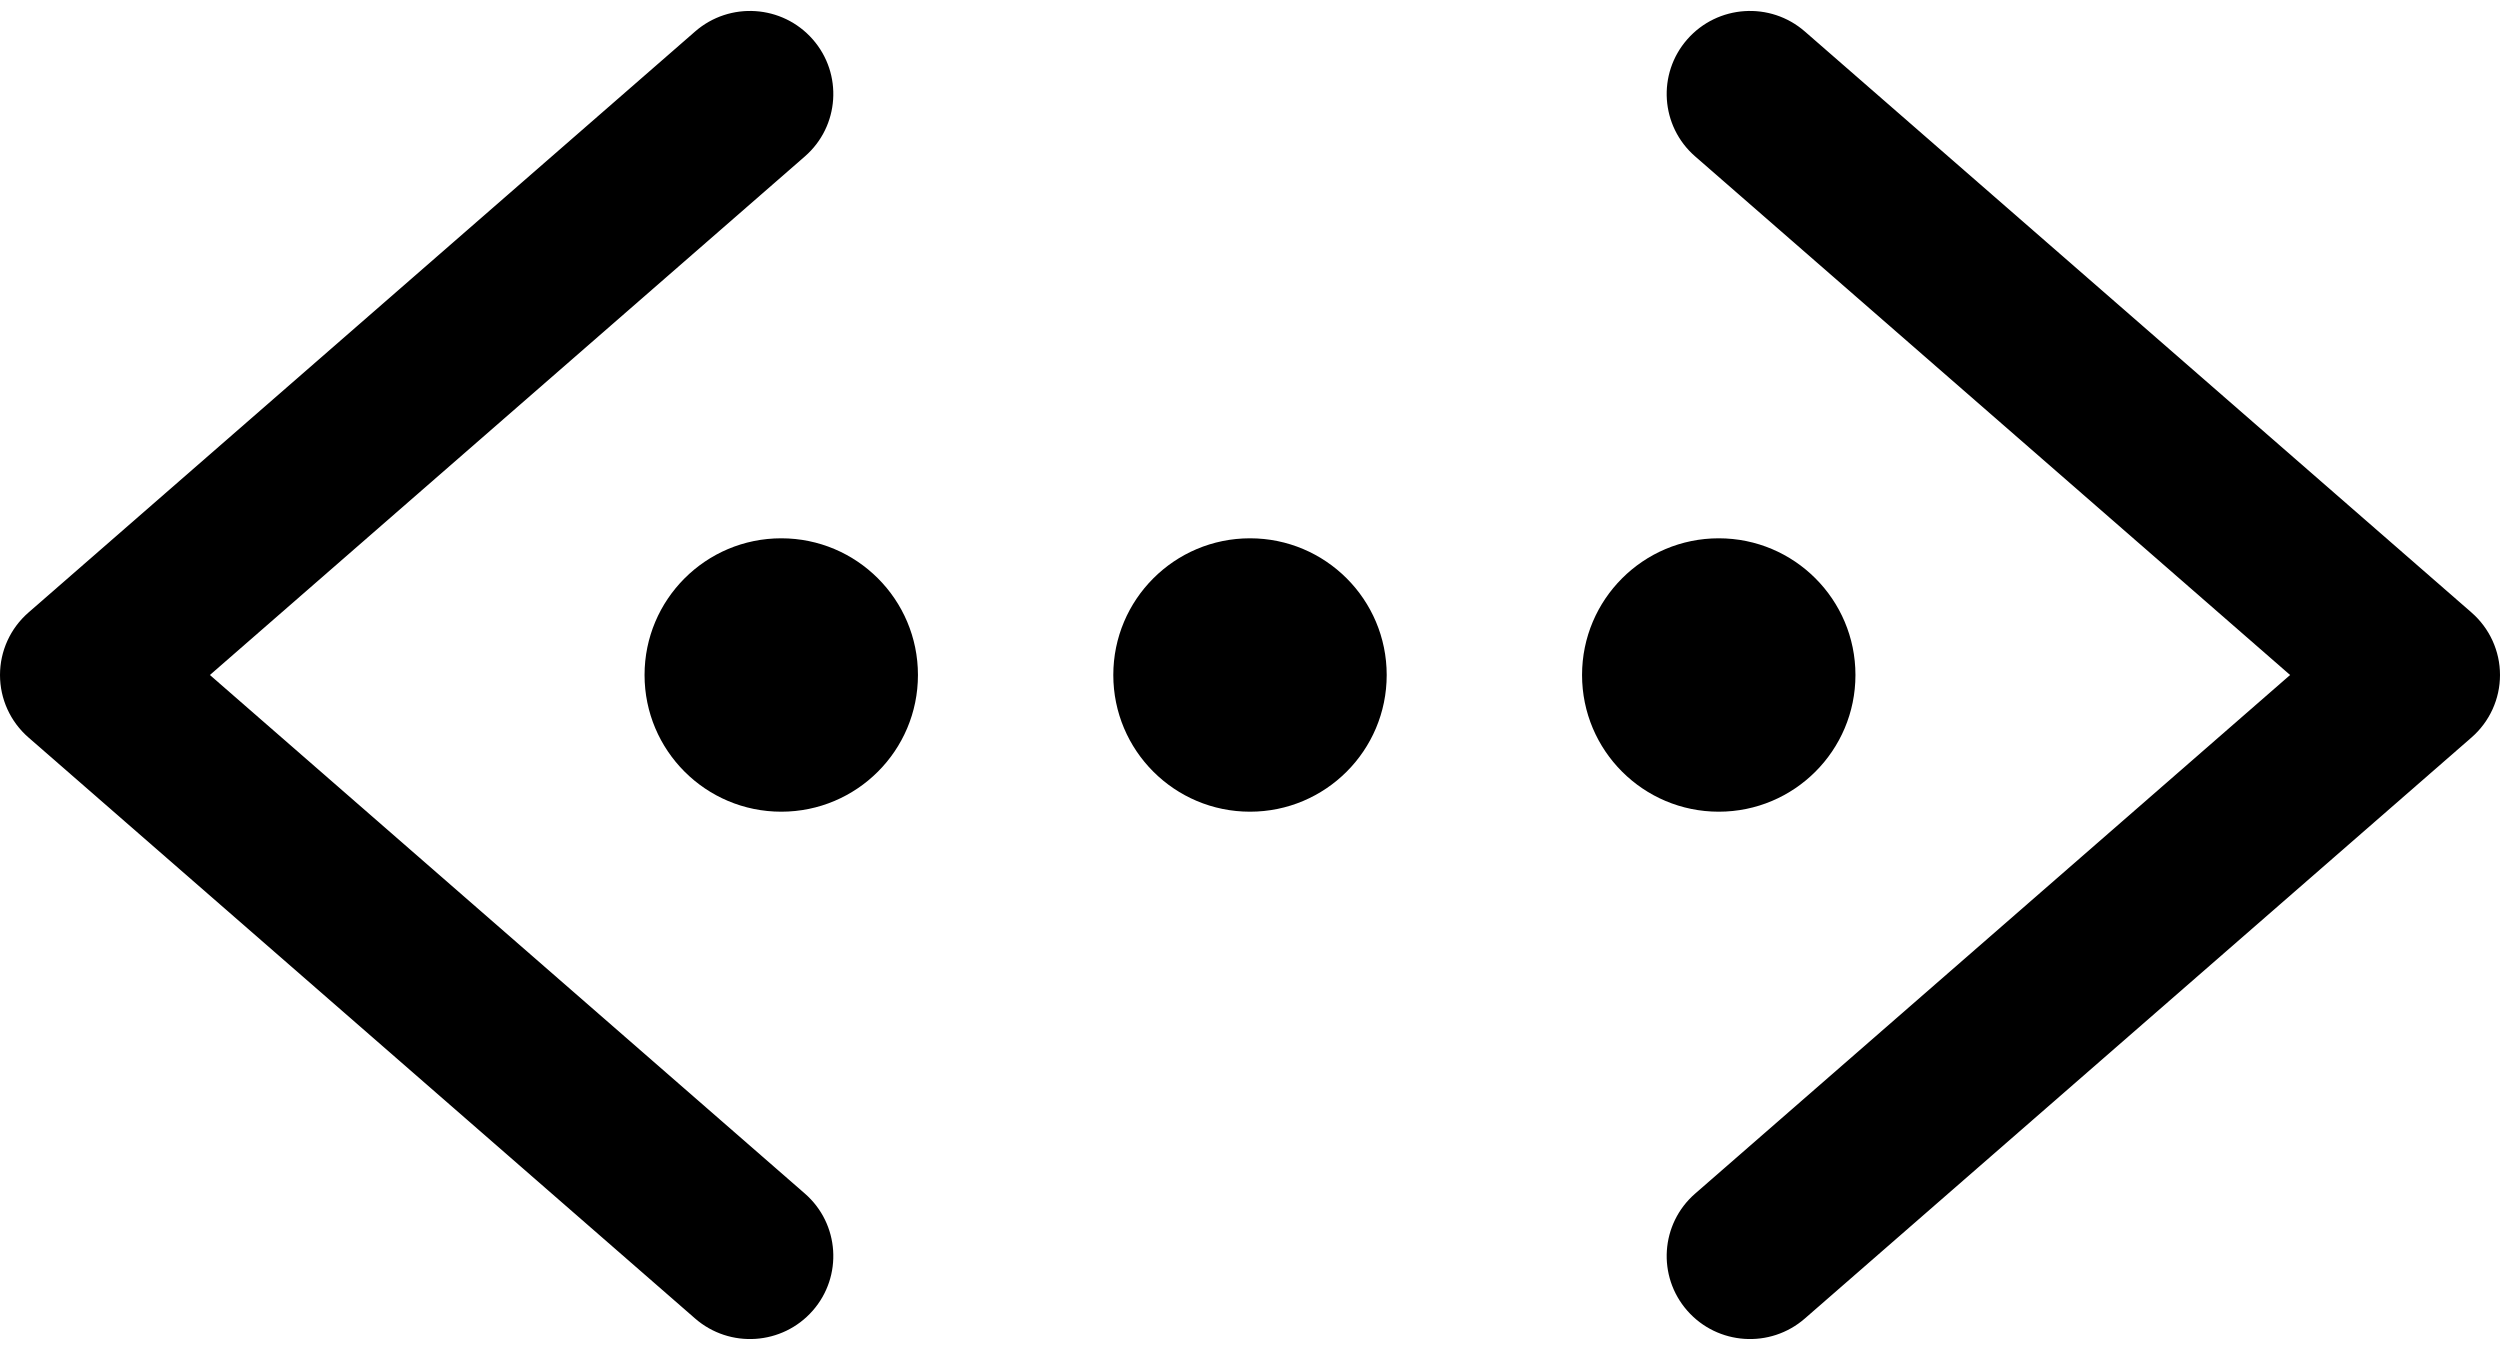 <svg width="50" height="27" viewBox="0 0 50 27" fill="none" xmlns="http://www.w3.org/2000/svg">
<path d="M25 16.234C26.51 16.234 27.734 15.01 27.734 13.5C27.734 11.99 26.51 10.766 25 10.766C23.49 10.766 22.266 11.99 22.266 13.5C22.266 15.01 23.49 16.234 25 16.234Z" fill="black"/>
<path d="M34.375 16.234C35.885 16.234 37.109 15.01 37.109 13.5C37.109 11.99 35.885 10.766 34.375 10.766C32.865 10.766 31.641 11.99 31.641 13.5C31.641 15.01 32.865 16.234 34.375 16.234Z" fill="black"/>
<path d="M15.625 16.234C17.135 16.234 18.359 15.01 18.359 13.5C18.359 11.99 17.135 10.766 15.625 10.766C14.115 10.766 12.891 11.99 12.891 13.5C12.891 15.01 14.115 16.234 15.625 16.234Z" fill="black"/>
<path fill-rule="evenodd" clip-rule="evenodd" d="M16.254 0.786C16.86 1.476 16.79 2.525 16.098 3.128L4.198 13.5L16.098 23.872C16.79 24.475 16.86 25.524 16.254 26.214C15.648 26.904 14.595 26.974 13.902 26.37L0.569 14.749C0.207 14.434 0 13.979 0 13.5C0 13.021 0.207 12.566 0.569 12.251L13.902 0.63C14.595 0.026 15.648 0.096 16.254 0.786ZM33.746 0.786C34.352 0.096 35.405 0.026 36.097 0.63L49.431 12.251C49.792 12.566 50 13.021 50 13.5C50 13.979 49.792 14.434 49.431 14.749L36.097 26.37C35.405 26.974 34.352 26.904 33.746 26.214C33.14 25.524 33.21 24.475 33.903 23.872L45.802 13.5L33.903 3.128C33.21 2.525 33.14 1.476 33.746 0.786Z" fill="black"/>
</svg>
